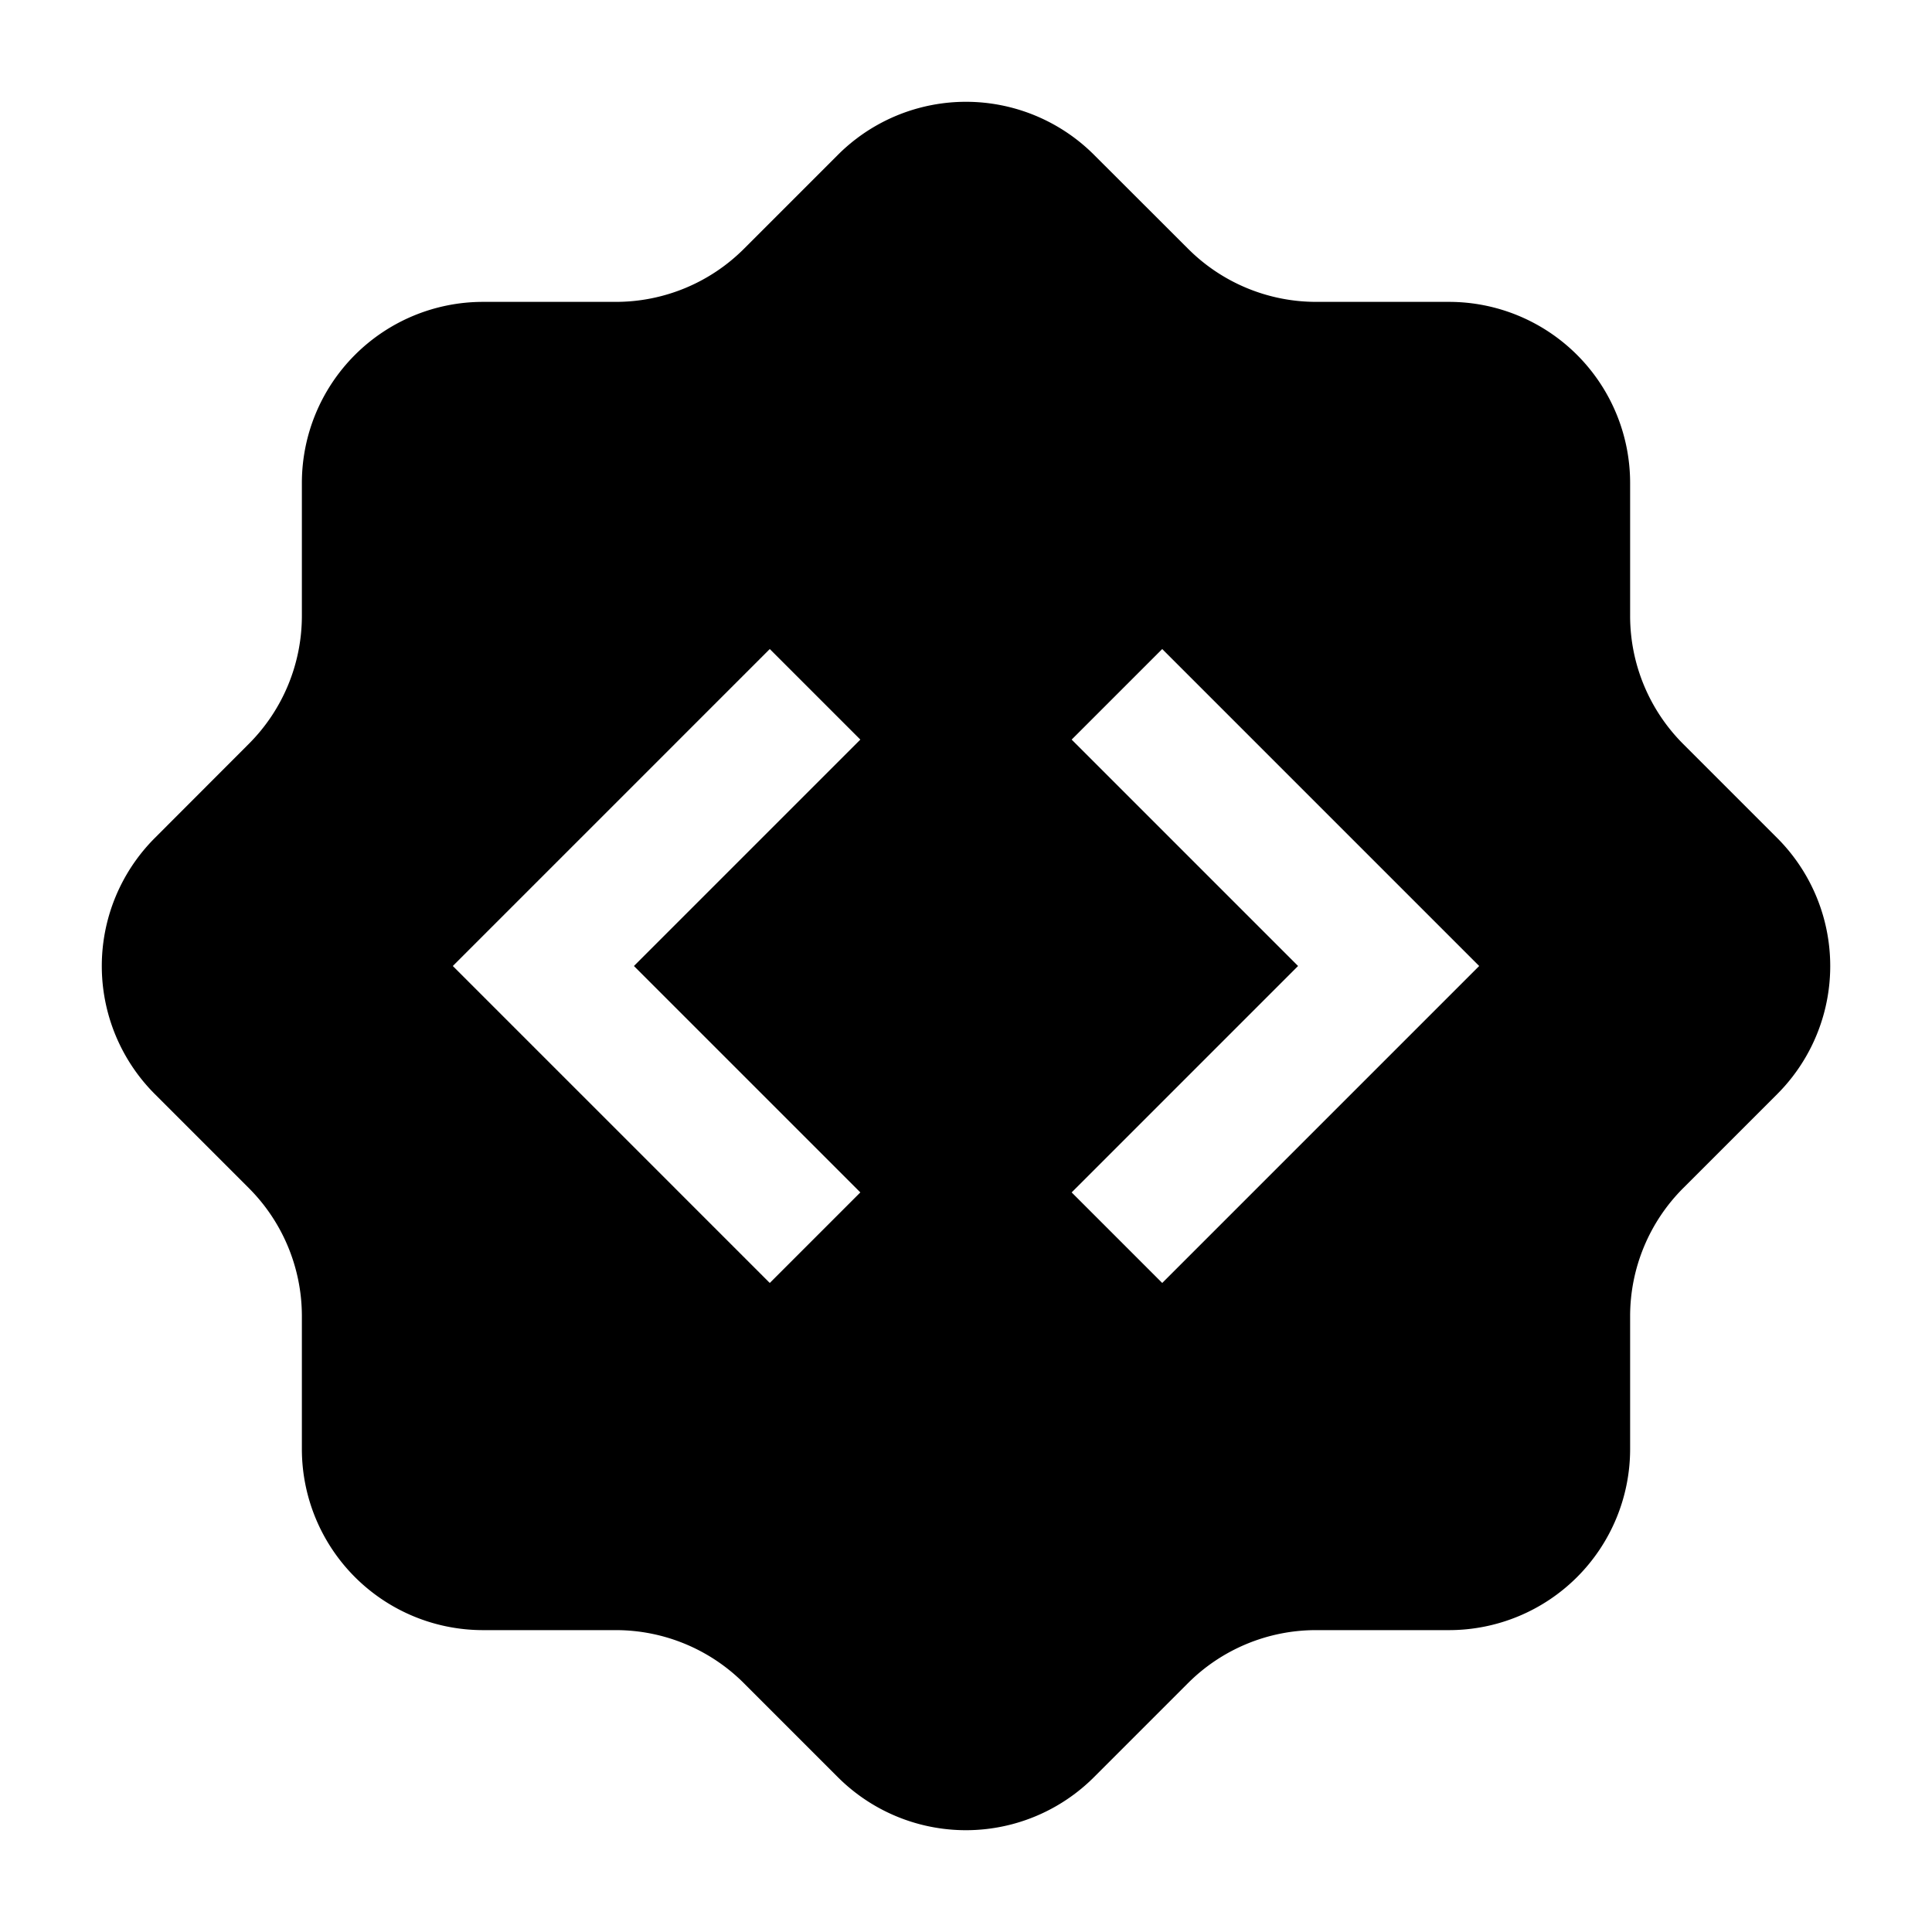 <svg xmlns="http://www.w3.org/2000/svg" viewBox="0 0 32 32">
  <path d="M29.435,13.879l-1.556-1.556A3,3,0,0,1,27,10.2V8a3,3,0,0,0-3-3H21.8a3,3,0,0,1-2.121-.879L18.121,2.565a3,3,0,0,0-4.243,0L12.322,4.121A3,3,0,0,1,10.2,5H8A3,3,0,0,0,5,8v2.2a3,3,0,0,1-.879,2.121L2.565,13.879a3,3,0,0,0,0,4.243l1.556,1.556A3,3,0,0,1,5,21.8V24a3,3,0,0,0,3,3h2.2a3,3,0,0,1,2.121.879l1.556,1.556a3,3,0,0,0,4.243,0l1.556-1.556A3,3,0,0,1,21.8,27H24a3,3,0,0,0,3-3V21.8a3,3,0,0,1,.879-2.121l1.556-1.556A3,3,0,0,0,29.435,13.879ZM14.25,19.75l-1.5,1.5L7.5,16l5.25-5.25,1.5,1.5L10.5,16Zm5,1.5-1.5-1.5L21.5,16l-3.75-3.75,1.5-1.5L24.5,16Z"/>
</svg>
